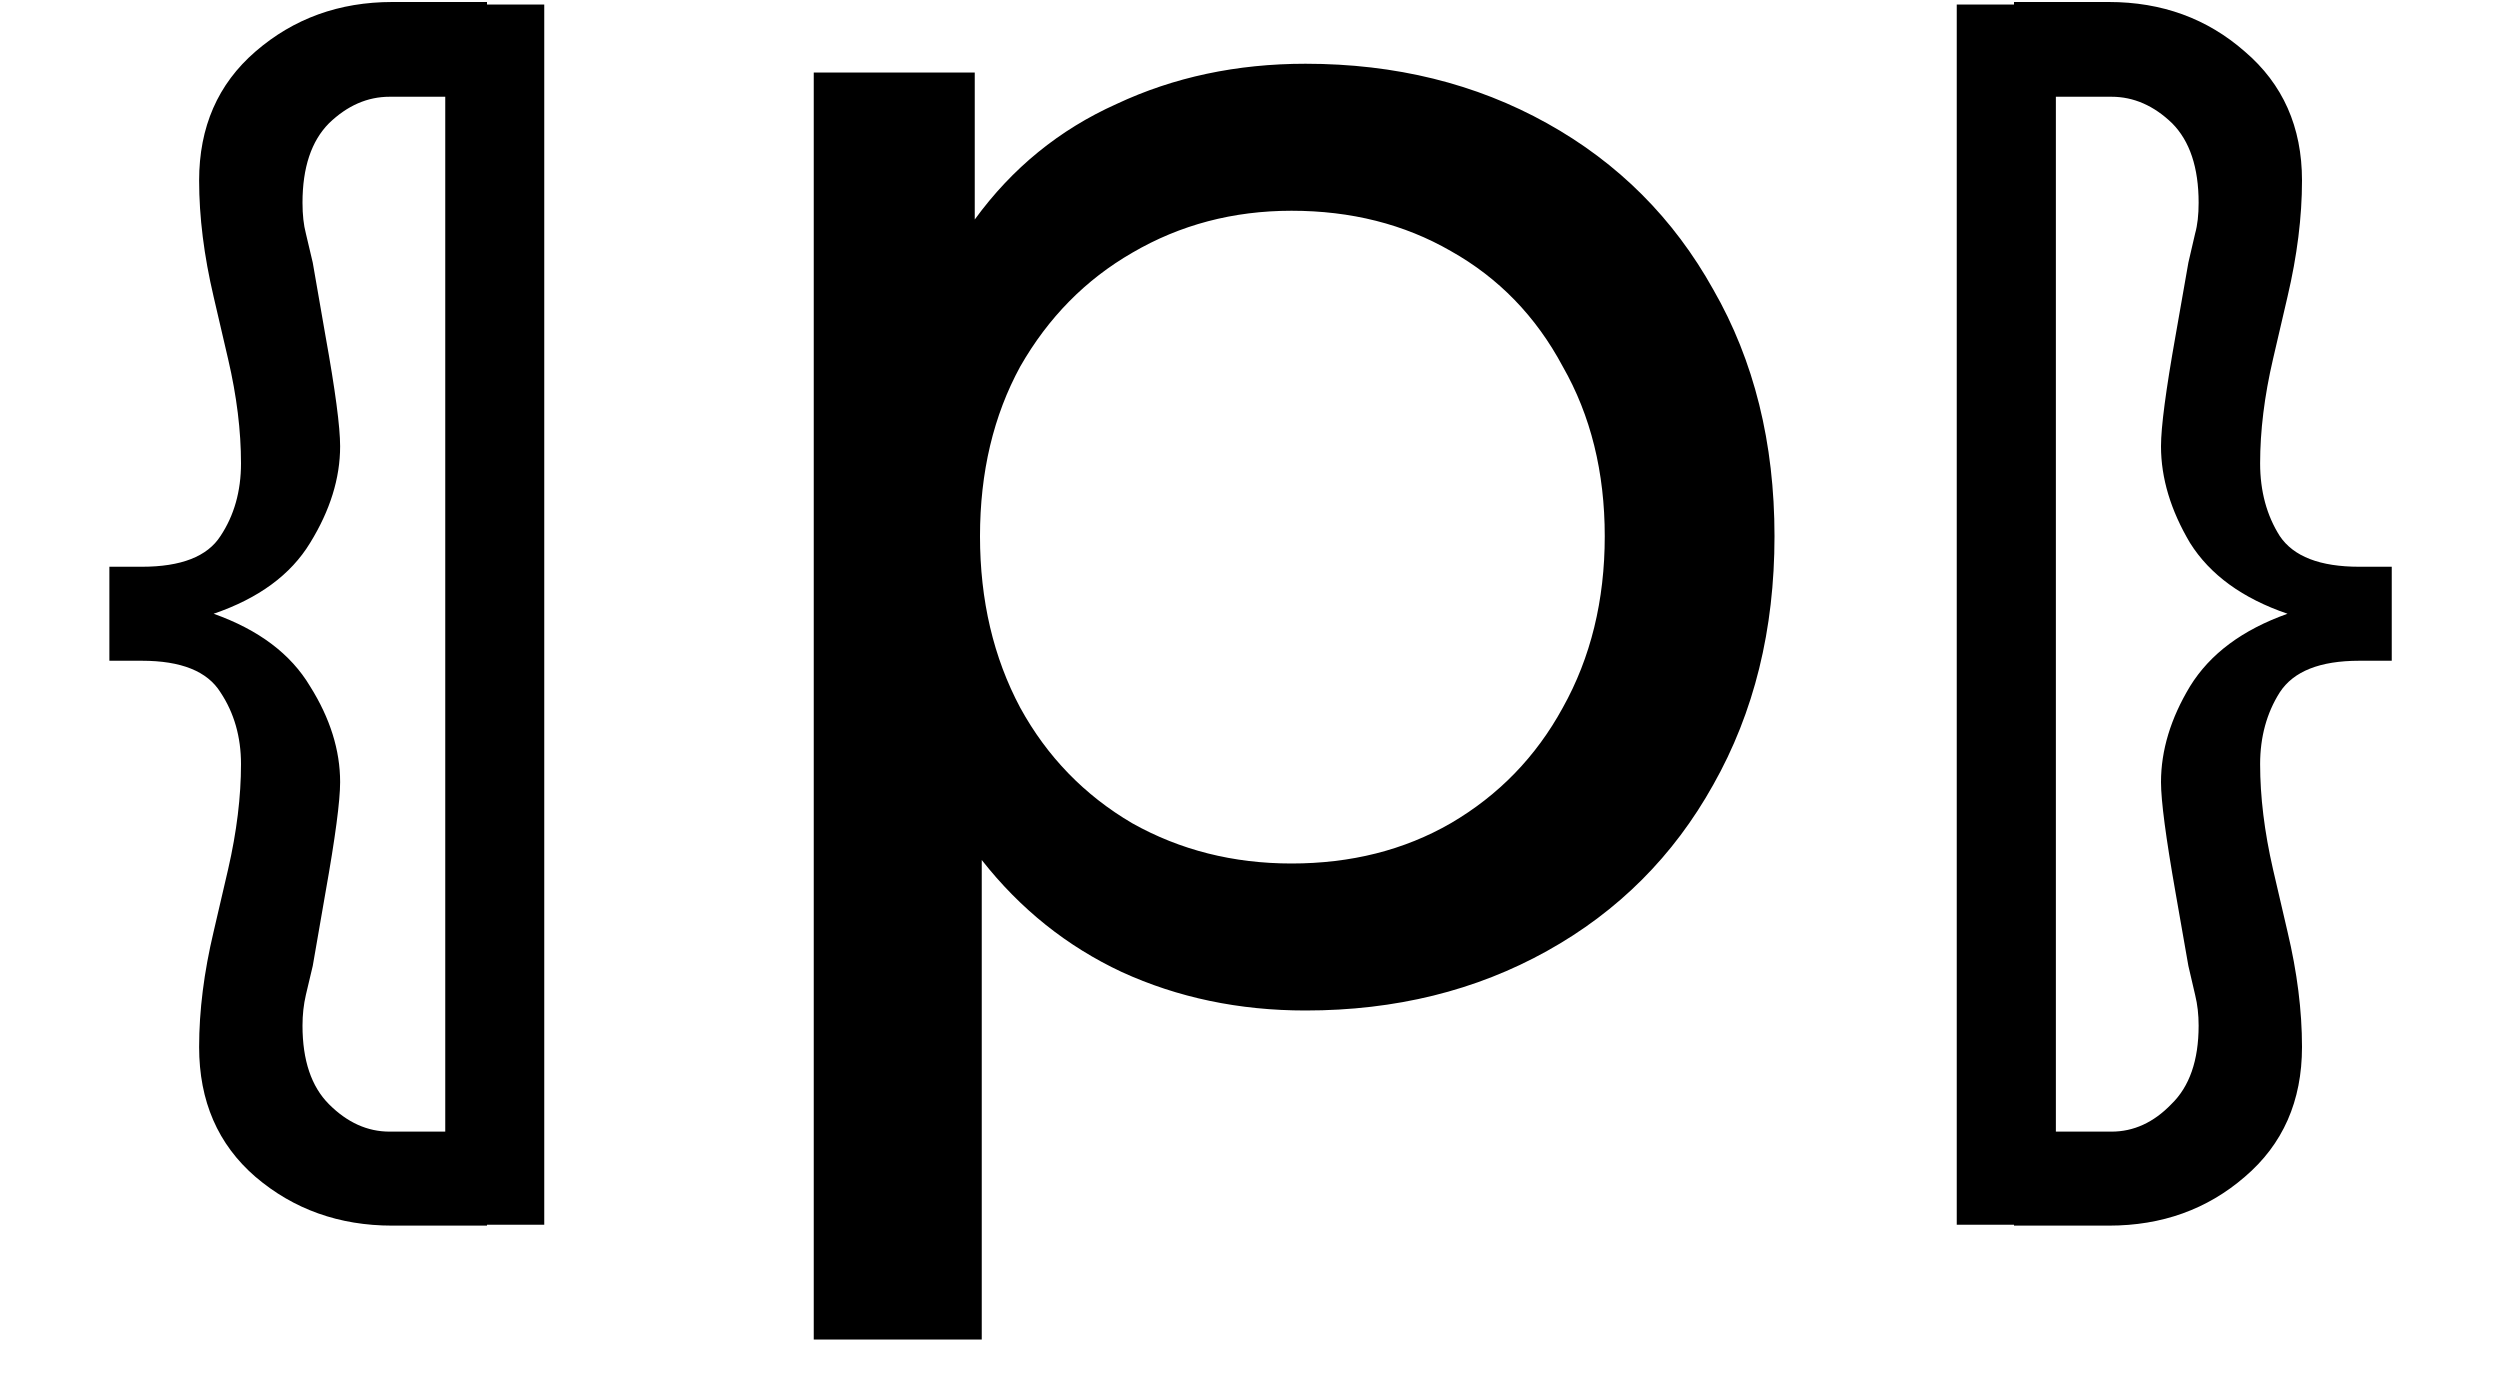 <svg width="20" height="11" viewBox="0 0 20 11" fill="none" xmlns="http://www.w3.org/2000/svg">
<path d="M0.875 4.534H1.135C1.449 4.534 1.659 4.452 1.764 4.288C1.873 4.124 1.928 3.93 1.928 3.707C1.928 3.447 1.894 3.169 1.825 2.873L1.709 2.374C1.632 2.046 1.593 1.736 1.593 1.444C1.593 1.016 1.743 0.672 2.044 0.412C2.349 0.148 2.714 0.016 3.138 0.016H3.896V0.036H4.354V9.798H3.896V9.805H3.138C2.714 9.805 2.349 9.675 2.044 9.415C1.743 9.155 1.593 8.809 1.593 8.376C1.593 8.084 1.632 7.777 1.709 7.453L1.825 6.954C1.894 6.653 1.928 6.373 1.928 6.113C1.928 5.895 1.873 5.703 1.764 5.539C1.659 5.37 1.449 5.286 1.135 5.286H0.875V4.534ZM2.632 0.986C2.491 1.128 2.42 1.34 2.42 1.622C2.42 1.718 2.429 1.8 2.447 1.868L2.502 2.101L2.604 2.688C2.682 3.121 2.721 3.415 2.721 3.57C2.721 3.826 2.641 4.083 2.481 4.343C2.326 4.598 2.069 4.787 1.709 4.91C2.069 5.038 2.326 5.231 2.481 5.491C2.641 5.746 2.721 6.002 2.721 6.257C2.721 6.407 2.682 6.701 2.604 7.139L2.502 7.727L2.447 7.959C2.429 8.036 2.42 8.118 2.42 8.205C2.42 8.483 2.491 8.693 2.632 8.834C2.778 8.98 2.939 9.053 3.117 9.053H3.562V0.774H3.117C2.939 0.774 2.778 0.845 2.632 0.986ZM10.444 0.51C11.163 0.51 11.807 0.669 12.376 0.986C12.946 1.303 13.389 1.747 13.706 2.316C14.033 2.885 14.196 3.543 14.196 4.29C14.196 5.037 14.033 5.699 13.706 6.278C13.389 6.847 12.946 7.291 12.376 7.608C11.807 7.925 11.163 8.084 10.444 8.084C9.912 8.084 9.422 7.981 8.974 7.776C8.536 7.571 8.162 7.272 7.854 6.88V10.716H6.51V0.58H7.798V1.756C8.097 1.345 8.475 1.037 8.932 0.832C9.39 0.617 9.894 0.51 10.444 0.51ZM10.332 6.908C10.808 6.908 11.233 6.801 11.606 6.586C11.989 6.362 12.288 6.054 12.502 5.662C12.726 5.261 12.838 4.803 12.838 4.29C12.838 3.777 12.726 3.324 12.502 2.932C12.288 2.531 11.989 2.223 11.606 2.008C11.233 1.793 10.808 1.686 10.332 1.686C9.866 1.686 9.441 1.798 9.058 2.022C8.685 2.237 8.386 2.54 8.162 2.932C7.948 3.324 7.84 3.777 7.84 4.29C7.84 4.803 7.948 5.261 8.162 5.662C8.377 6.054 8.676 6.362 9.058 6.586C9.441 6.801 9.866 6.908 10.332 6.908ZM19.134 5.286H18.874C18.56 5.286 18.348 5.37 18.238 5.539C18.134 5.703 18.081 5.895 18.081 6.113C18.081 6.373 18.115 6.653 18.184 6.954L18.3 7.453C18.377 7.777 18.416 8.084 18.416 8.376C18.416 8.809 18.263 9.155 17.958 9.415C17.657 9.675 17.295 9.805 16.871 9.805H16.112V9.798H15.654V0.036H16.112V0.016H16.871C17.295 0.016 17.657 0.148 17.958 0.412C18.263 0.672 18.416 1.016 18.416 1.444C18.416 1.736 18.377 2.046 18.3 2.374L18.184 2.873C18.115 3.169 18.081 3.447 18.081 3.707C18.081 3.93 18.134 4.124 18.238 4.288C18.348 4.452 18.56 4.534 18.874 4.534H19.134V5.286ZM17.377 0.986C17.231 0.845 17.069 0.774 16.892 0.774H16.447V9.053H16.892C17.069 9.053 17.229 8.98 17.37 8.834C17.516 8.693 17.589 8.483 17.589 8.205C17.589 8.118 17.58 8.036 17.561 7.959L17.507 7.727L17.404 7.139C17.327 6.701 17.288 6.407 17.288 6.257C17.288 6.002 17.366 5.746 17.52 5.491C17.68 5.231 17.94 5.038 18.3 4.91C17.94 4.787 17.68 4.598 17.52 4.343C17.366 4.083 17.288 3.826 17.288 3.57C17.288 3.415 17.327 3.121 17.404 2.688L17.507 2.101L17.561 1.868C17.58 1.8 17.589 1.718 17.589 1.622C17.589 1.34 17.518 1.128 17.377 0.986Z" fill="black"/>
</svg>
